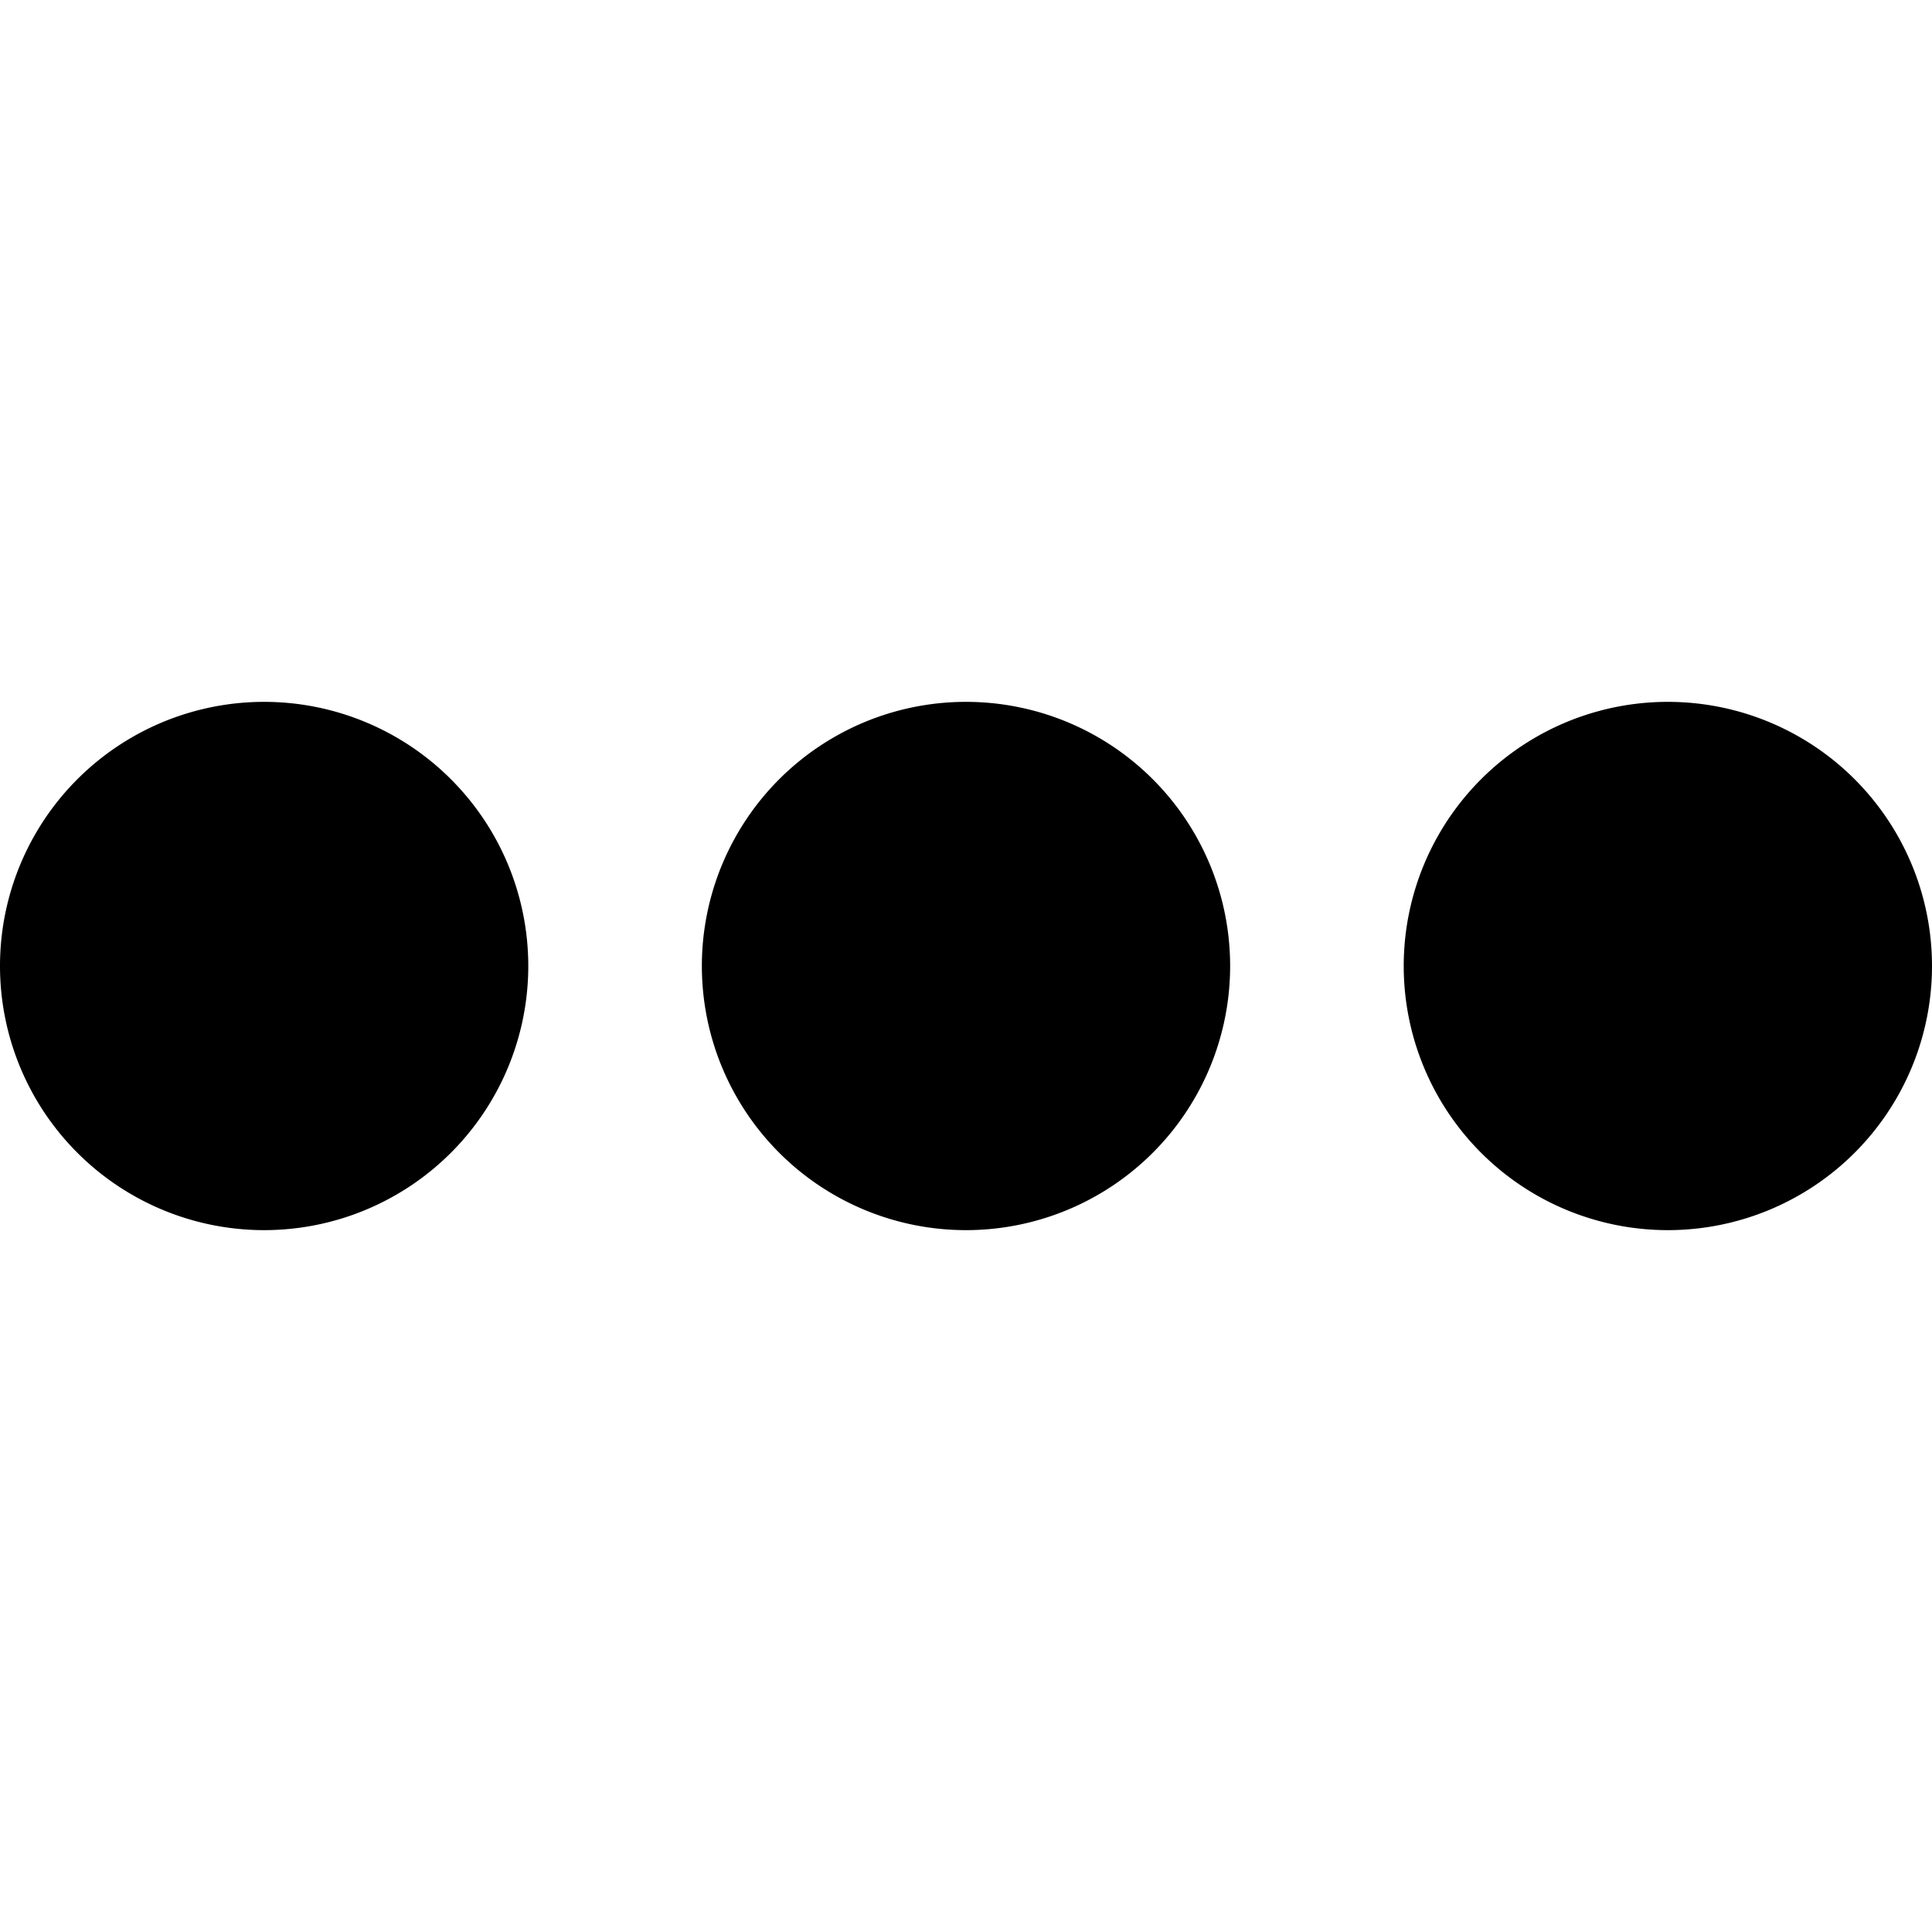 <svg id="Otros" xmlns="http://www.w3.org/2000/svg" width="256" height="256" viewBox="0 0 256 256">
  <defs>
    <style>
      .cls-1 {
        fill: inherit;
        fill-rule: evenodd;
      }
    </style>
  </defs>
  <path id="Menú_más_icono" data-name="Menú (más) icono" class="cls-1" d="M35,93A35,35,0,1,1,0,128,35,35,0,0,1,35,93Zm93,0a35,35,0,1,1-35,35A35,35,0,0,1,128,93Zm93,0a35,35,0,1,1-35,35A35,35,0,0,1,221,93Z"/>
</svg>
